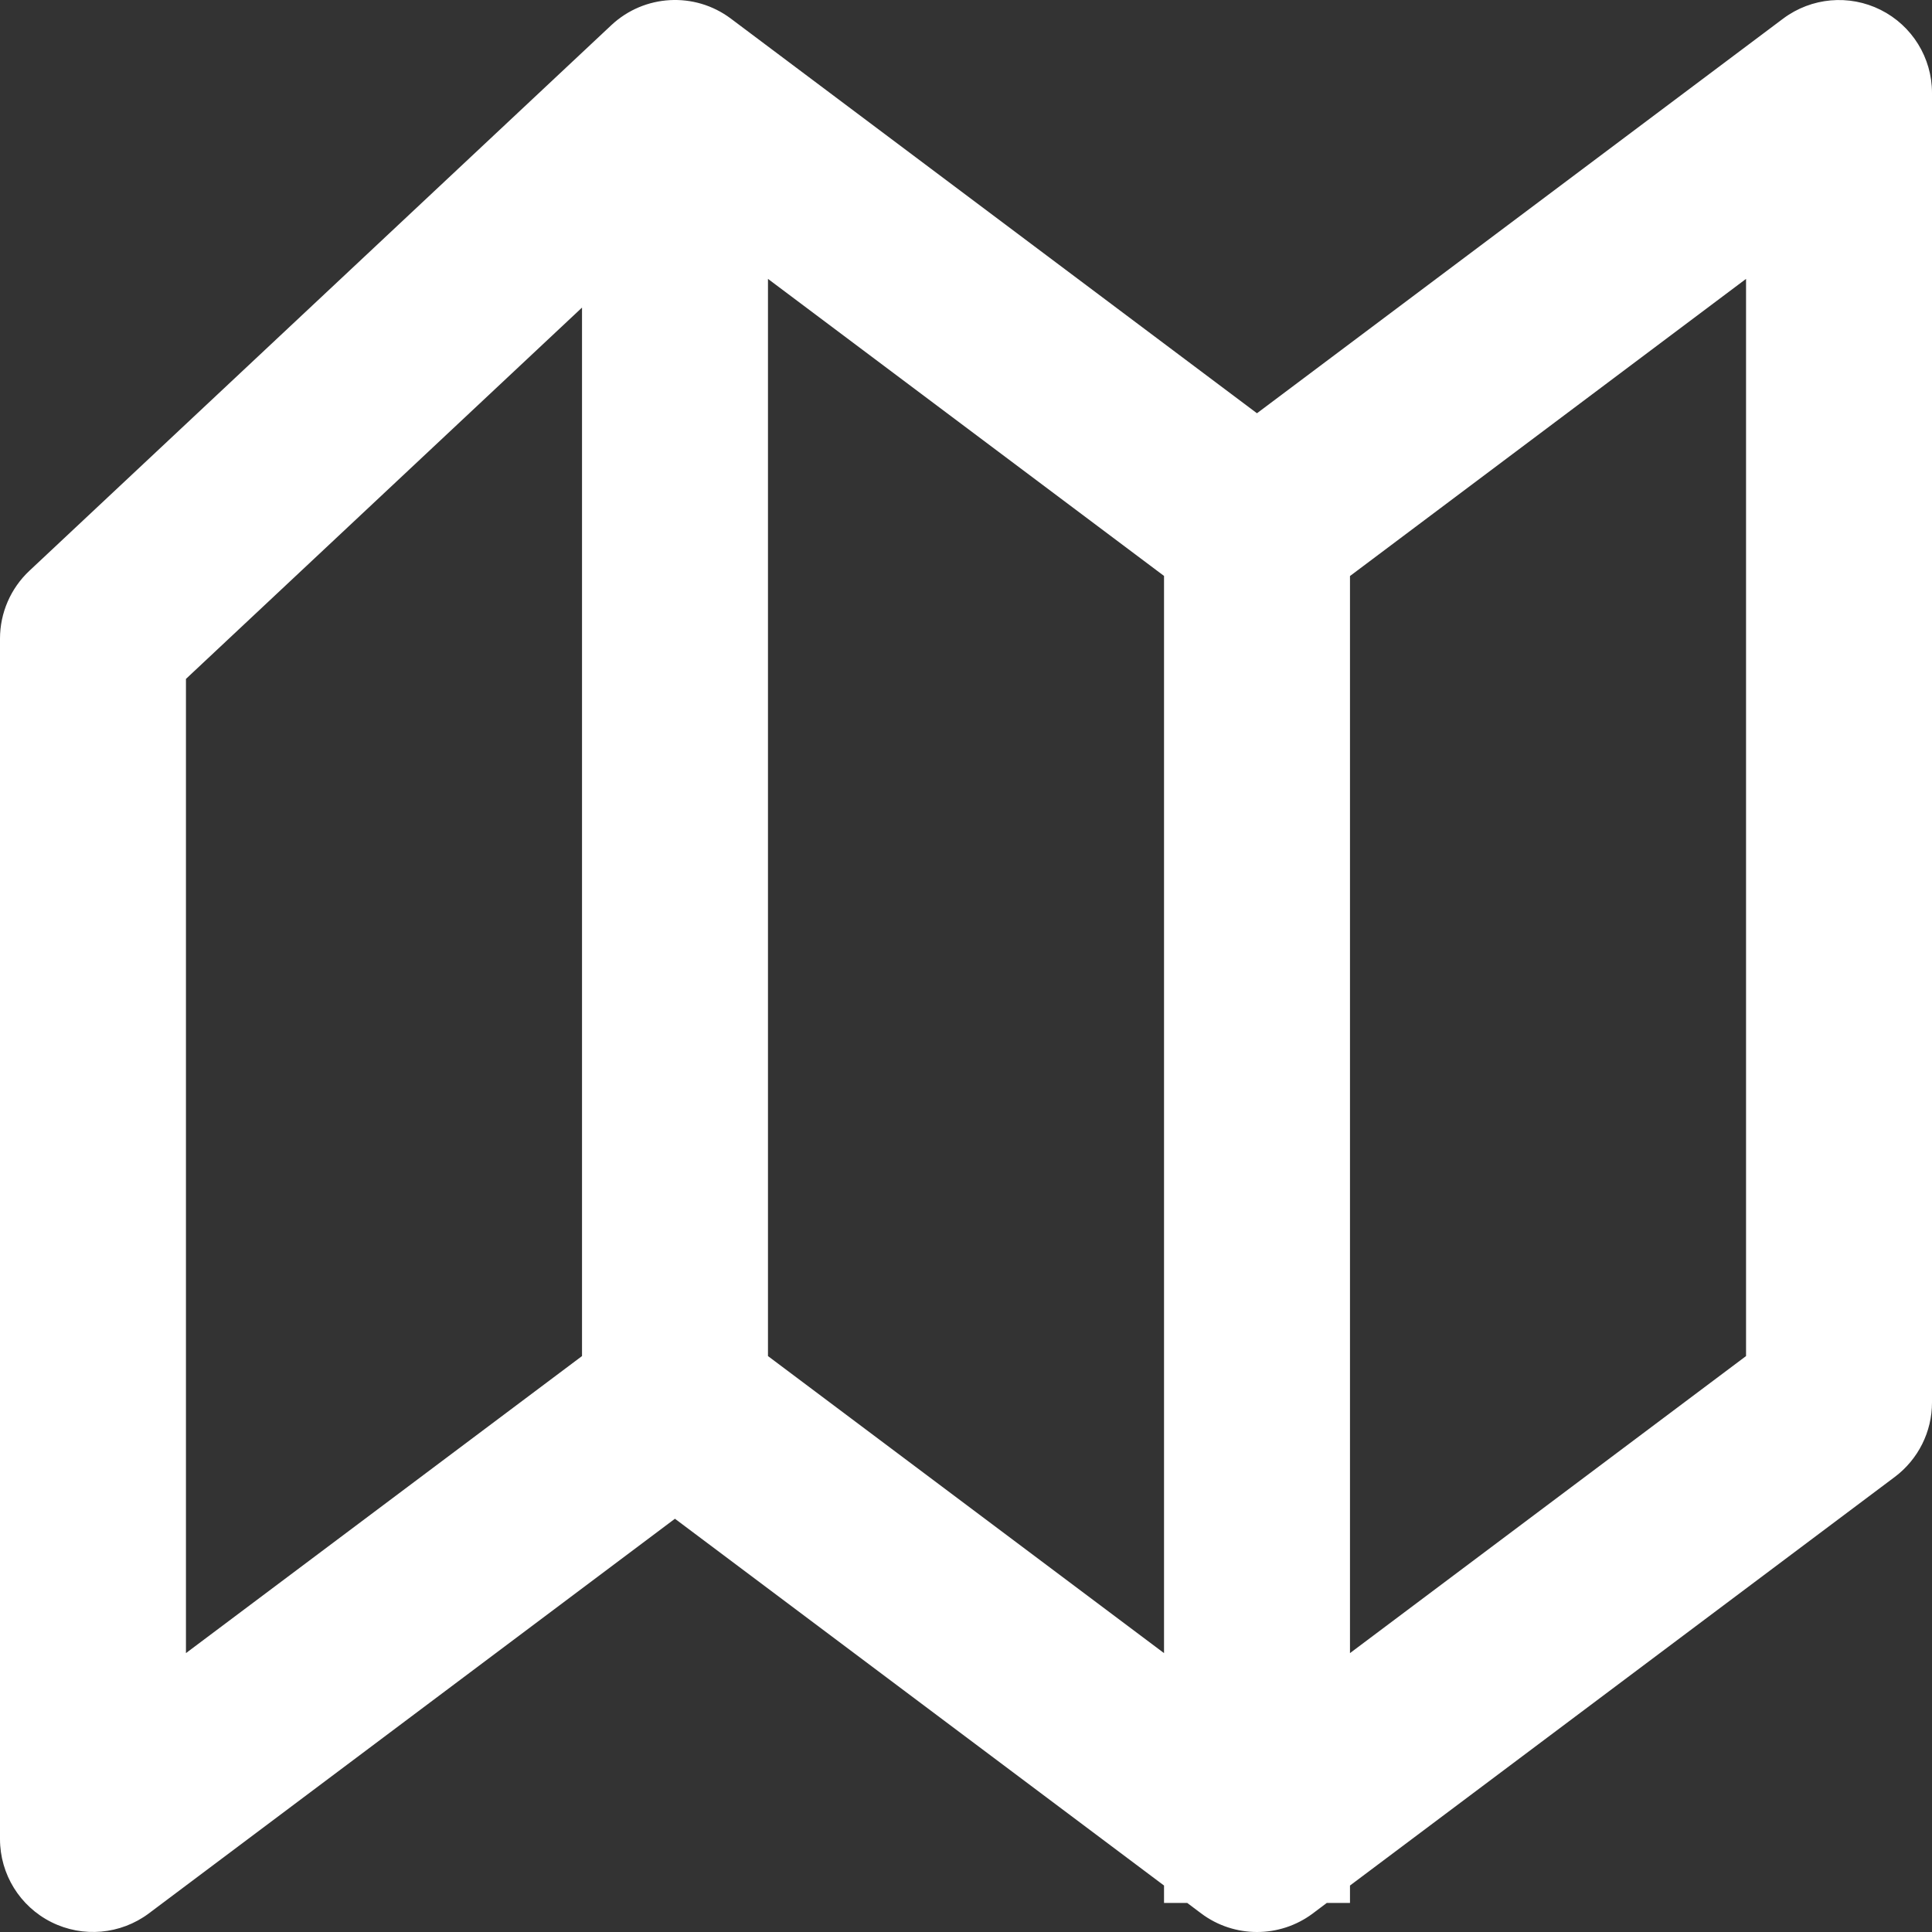 <svg width="20" height="20" viewBox="0 0 20 20" fill="none" xmlns="http://www.w3.org/2000/svg">
    <rect x="0" y="0" width="20" height="20" fill="#333333" stroke="none"/>
    <path fill-rule="evenodd" clip-rule="evenodd"
        d="M19.468 0.102C19.142 -0.061 18.752 -0.026 18.46 0.192L13.012 4.278L7.565 0.192C7.191 -0.088 6.67 -0.059 6.329 0.26L0.304 5.909C0.11 6.091 0 6.345 0 6.611V19.038C0 19.402 0.206 19.735 0.532 19.898C0.858 20.061 1.248 20.026 1.54 19.808L6.987 15.722L12.05 19.519V19.699H12.29L12.435 19.808C12.777 20.064 13.248 20.064 13.59 19.808L13.735 19.699H13.975V19.519L19.615 15.289C19.857 15.107 20 14.822 20 14.519V0.962C20 0.598 19.794 0.265 19.468 0.102ZM1.925 7.028L6.025 3.184L6.025 14.038L1.925 17.113V7.028ZM7.95 14.038L7.95 2.887L12.05 5.962L12.05 17.113L7.95 14.038ZM13.975 5.963L18.075 2.887V14.038L13.975 17.113V5.963Z"
        fill="white" />
</svg>
    